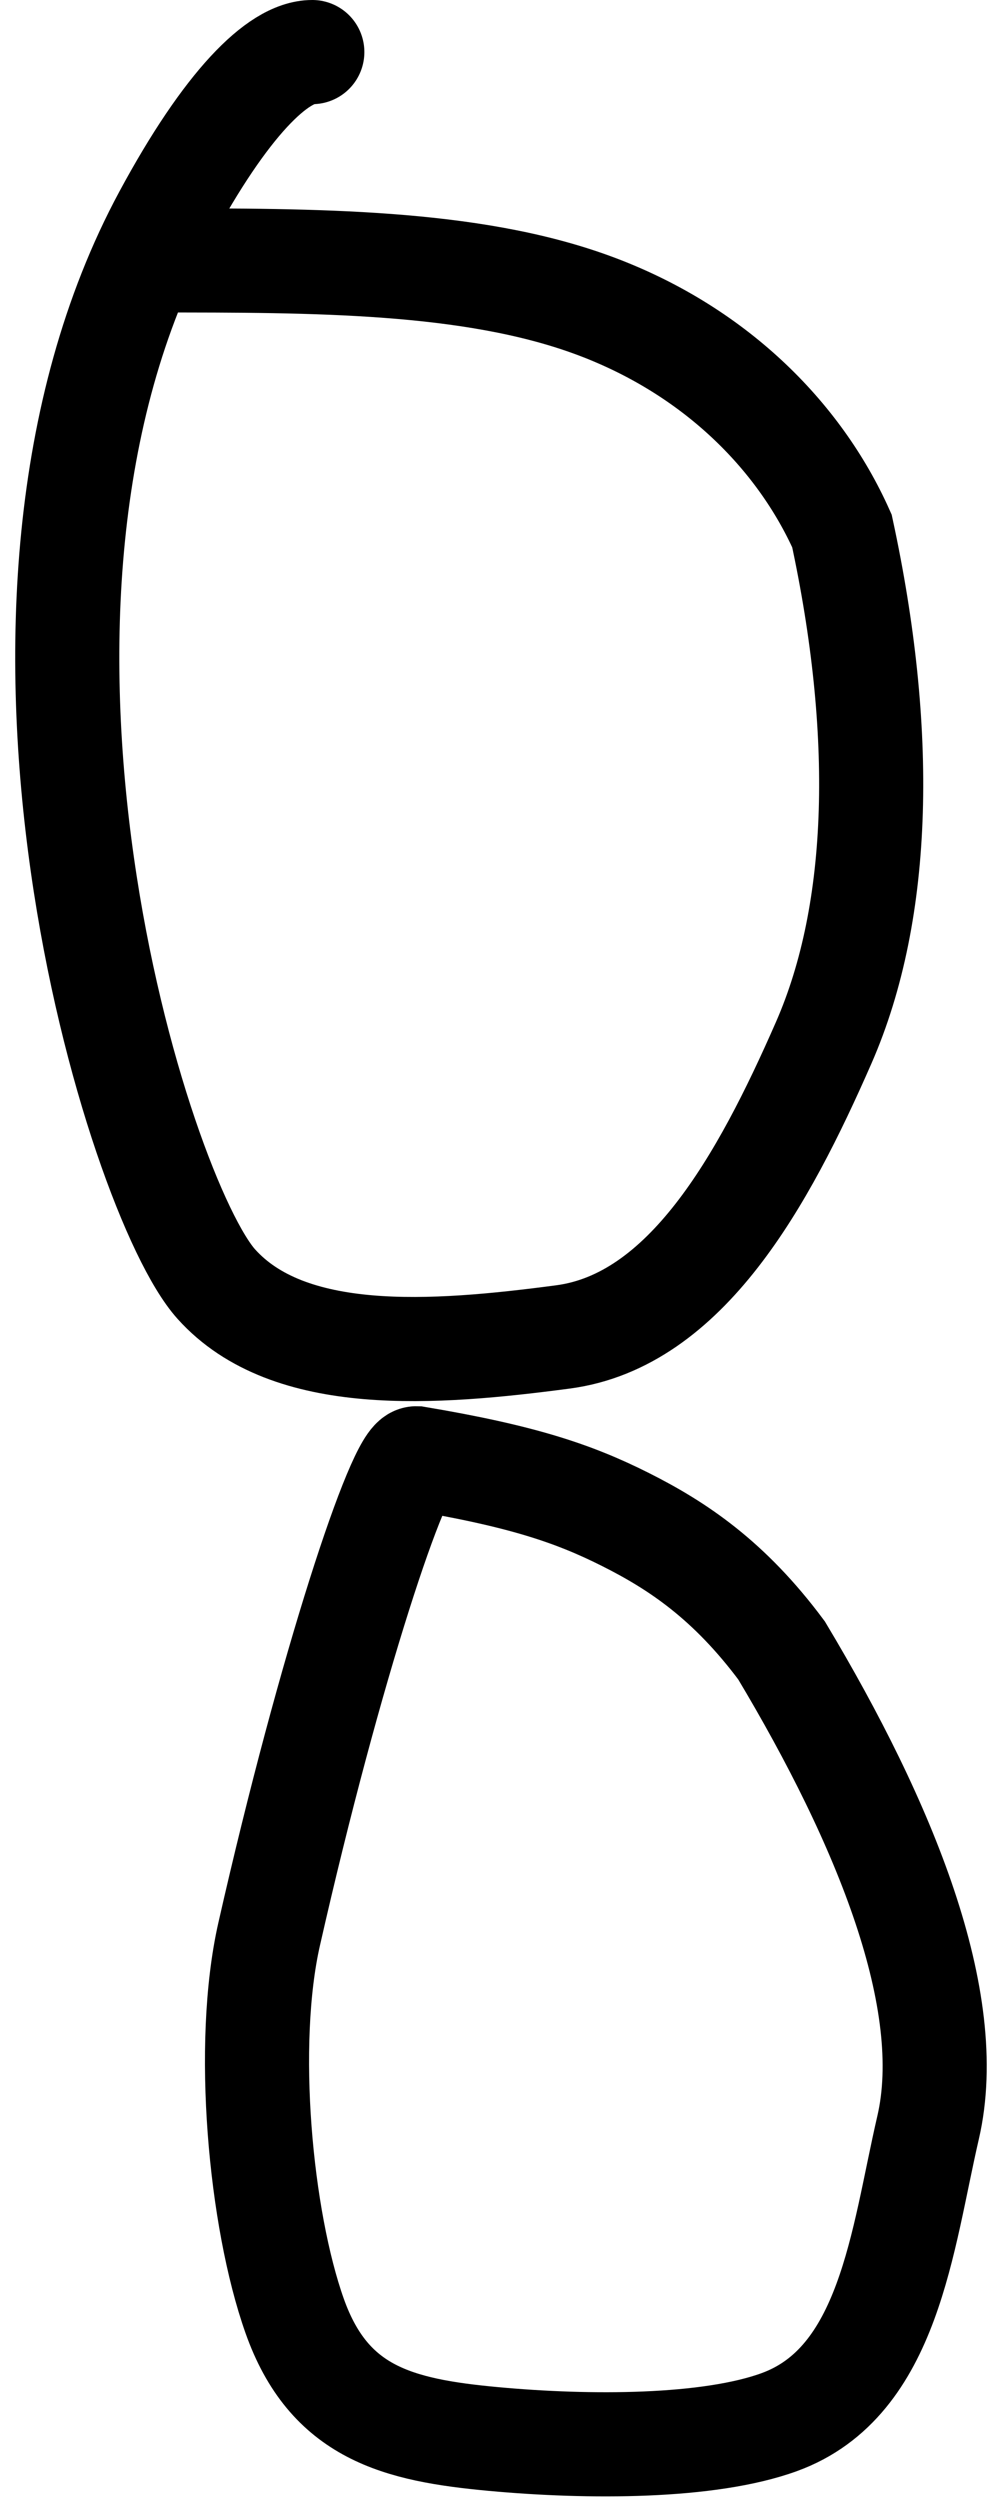 <svg width="19" height="48" viewBox="0 0 19 48" fill="none" xmlns="http://www.w3.org/2000/svg">
<path d="M6 1C5.34 1 4.34 1.99 3.175 4.15C-0.884 11.676 2.66 22.99 4.155 24.655C5.547 26.205 8.32 26 10.815 25.67C13.175 25.358 14.66 22.68 15.825 20.02C16.943 17.466 17 14.02 16.175 10.195C15.35 8.35 13.7 6.7 11.365 5.85C9.03 5 6.06 5 3 5" stroke="black" stroke-width="2" stroke-linecap="round"/>
<path d="M5.17 37.14C6.34 31.98 7.67 27.99 8 28C10.02 28.34 11.01 28.67 12.015 29.175C13.02 29.68 14.01 30.34 15.015 31.69C17.01 35.02 18.393 38.419 17.83 40.85C17.33 43.01 17.085 45.734 14.975 46.505C13.62 47 11.31 47 9.475 46.83C7.64 46.66 6.32 46.33 5.66 44.465C5 42.6 4.691 39.253 5.17 37.14Z" stroke="black" stroke-width="2" stroke-linecap="round"/>
</svg>
